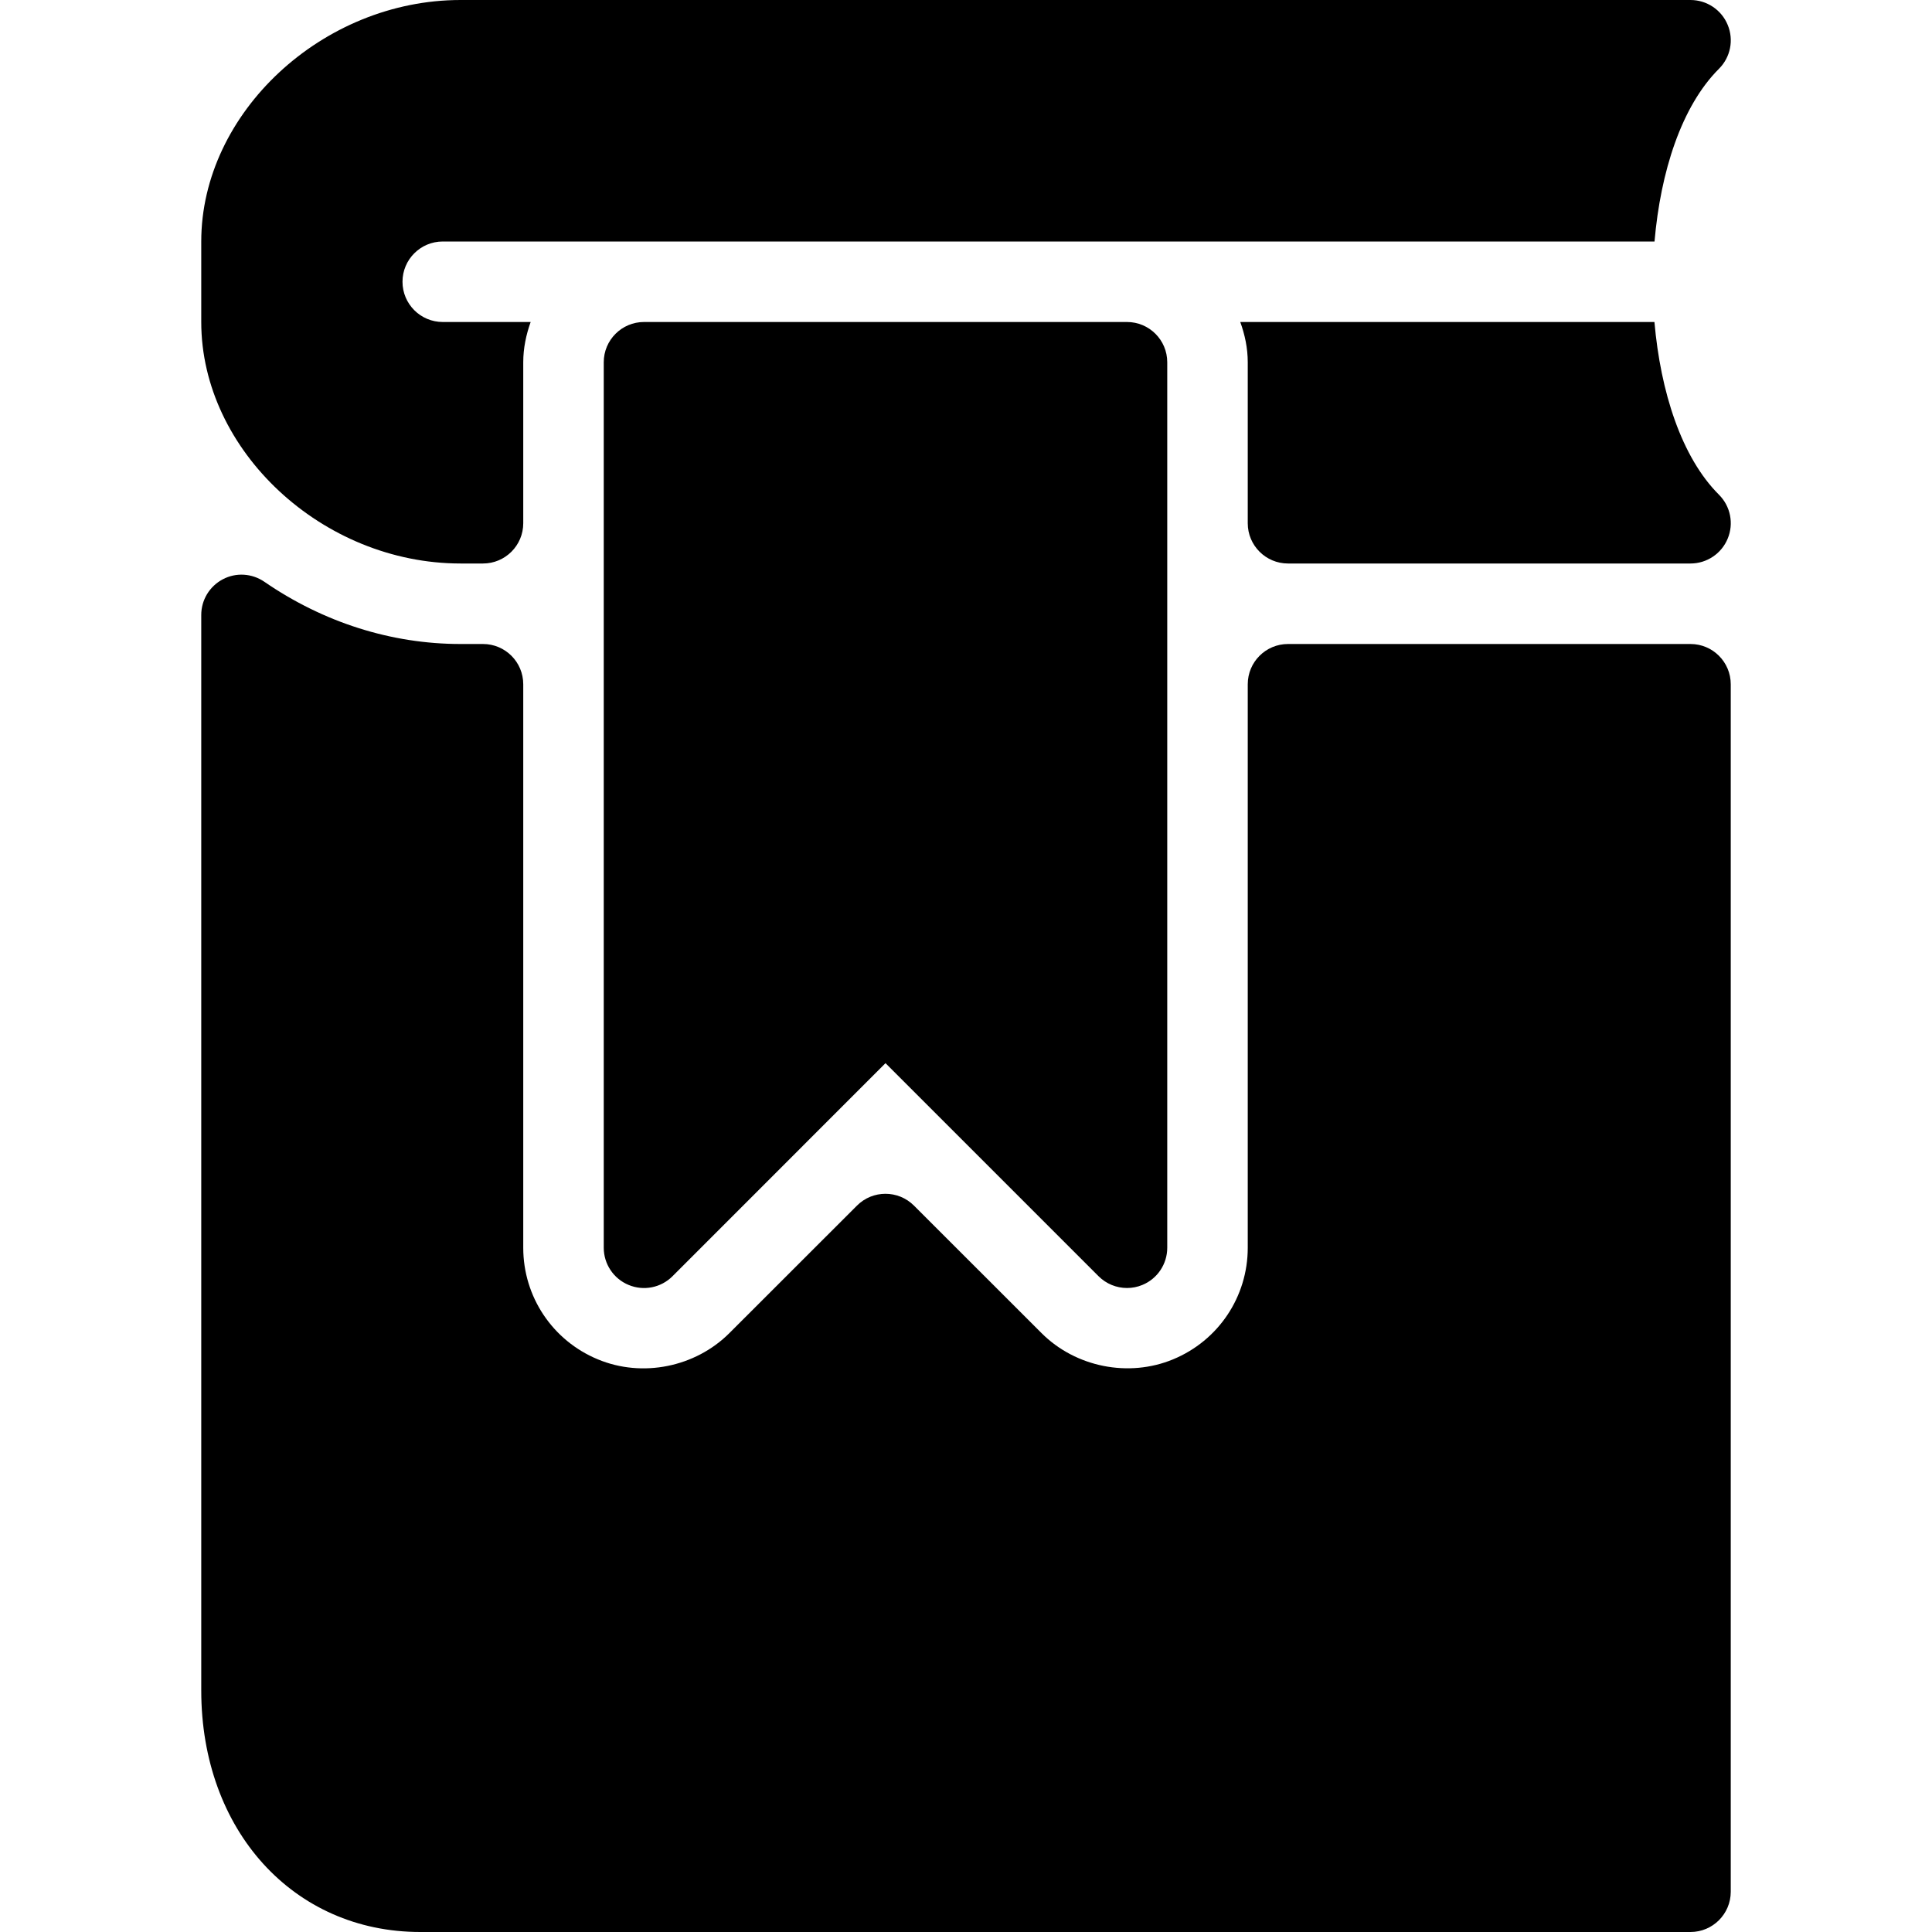 <?xml version="1.0" encoding="iso-8859-1"?>
<!-- Generator: Adobe Illustrator 19.0.0, SVG Export Plug-In . SVG Version: 6.00 Build 0)  -->
<svg version="1.1" id="Layer_1" xmlns="http://www.w3.org/2000/svg" xmlns:xlink="http://www.w3.org/1999/xlink" x="0px" y="0px"
	 viewBox="0 0 24 24" style="enable-background:new 0 0 24 24;" xml:space="preserve">
<g>
	<g>
		<path d="M5.5,4C5.224,4,5,3.776,5,3.5S5.224,3,5.5,3H8h6h6.553c0.075-0.866,0.334-1.68,0.801-2.146
			c0.143-0.143,0.186-0.358,0.108-0.545C21.385,0.122,21.202,0,21,0H5.721C4.005,0,2.5,1.402,2.5,3v1c0,1.598,1.505,3,3.221,3H6
			c0.276,0,0.5-0.224,0.5-0.5v-2c0-0.176,0.036-0.343,0.092-0.5H5.5z"/>
		<path d="M20.552,4h-5.145C15.464,4.157,15.5,4.324,15.5,4.5v2C15.5,6.776,15.724,7,16,7h5c0.202,0,0.385-0.122,0.462-0.309
			c0.078-0.187,0.035-0.402-0.108-0.545C20.887,5.68,20.628,4.866,20.552,4z"/>
	</g>
	<path d="M21,8h-5c-0.276,0-0.5,0.224-0.5,0.5v7c0,0.609-0.364,1.153-0.927,1.386c-0.551,0.229-1.211,0.098-1.634-0.325
		l-1.586-1.585c-0.195-0.195-0.512-0.195-0.707,0L9.06,16.561c-0.423,0.422-1.081,0.556-1.634,0.325
		C6.864,16.653,6.5,16.109,6.5,15.5v-7C6.5,8.224,6.276,8,6,8H5.721c-0.86,0-1.703-0.268-2.437-0.773
		C3.131,7.122,2.932,7.109,2.768,7.196C2.603,7.283,2.5,7.453,2.5,7.639V21c0,1.738,1.144,3,2.721,3H21c0.276,0,0.5-0.224,0.5-0.5
		v-15C21.5,8.224,21.276,8,21,8z"/>
	<path d="M14,4H8C7.724,4,7.5,4.224,7.5,4.5v11c0,0.202,0.122,0.385,0.309,0.462c0.187,0.078,0.402,0.035,0.545-0.108L11,13.207
		l2.646,2.646C13.742,15.949,13.87,16,14,16c0.064,0,0.129-0.012,0.191-0.038c0.187-0.077,0.309-0.26,0.309-0.462v-11
		C14.5,4.224,14.276,4,14,4z"/>
</g>
<g>
</g>
<g>
</g>
<g>
</g>
<g>
</g>
<g>
</g>
<g>
</g>
<g>
</g>
<g>
</g>
<g>
</g>
<g>
</g>
<g>
</g>
<g>
</g>
<g>
</g>
<g>
</g>
<g>
</g>
</svg>
